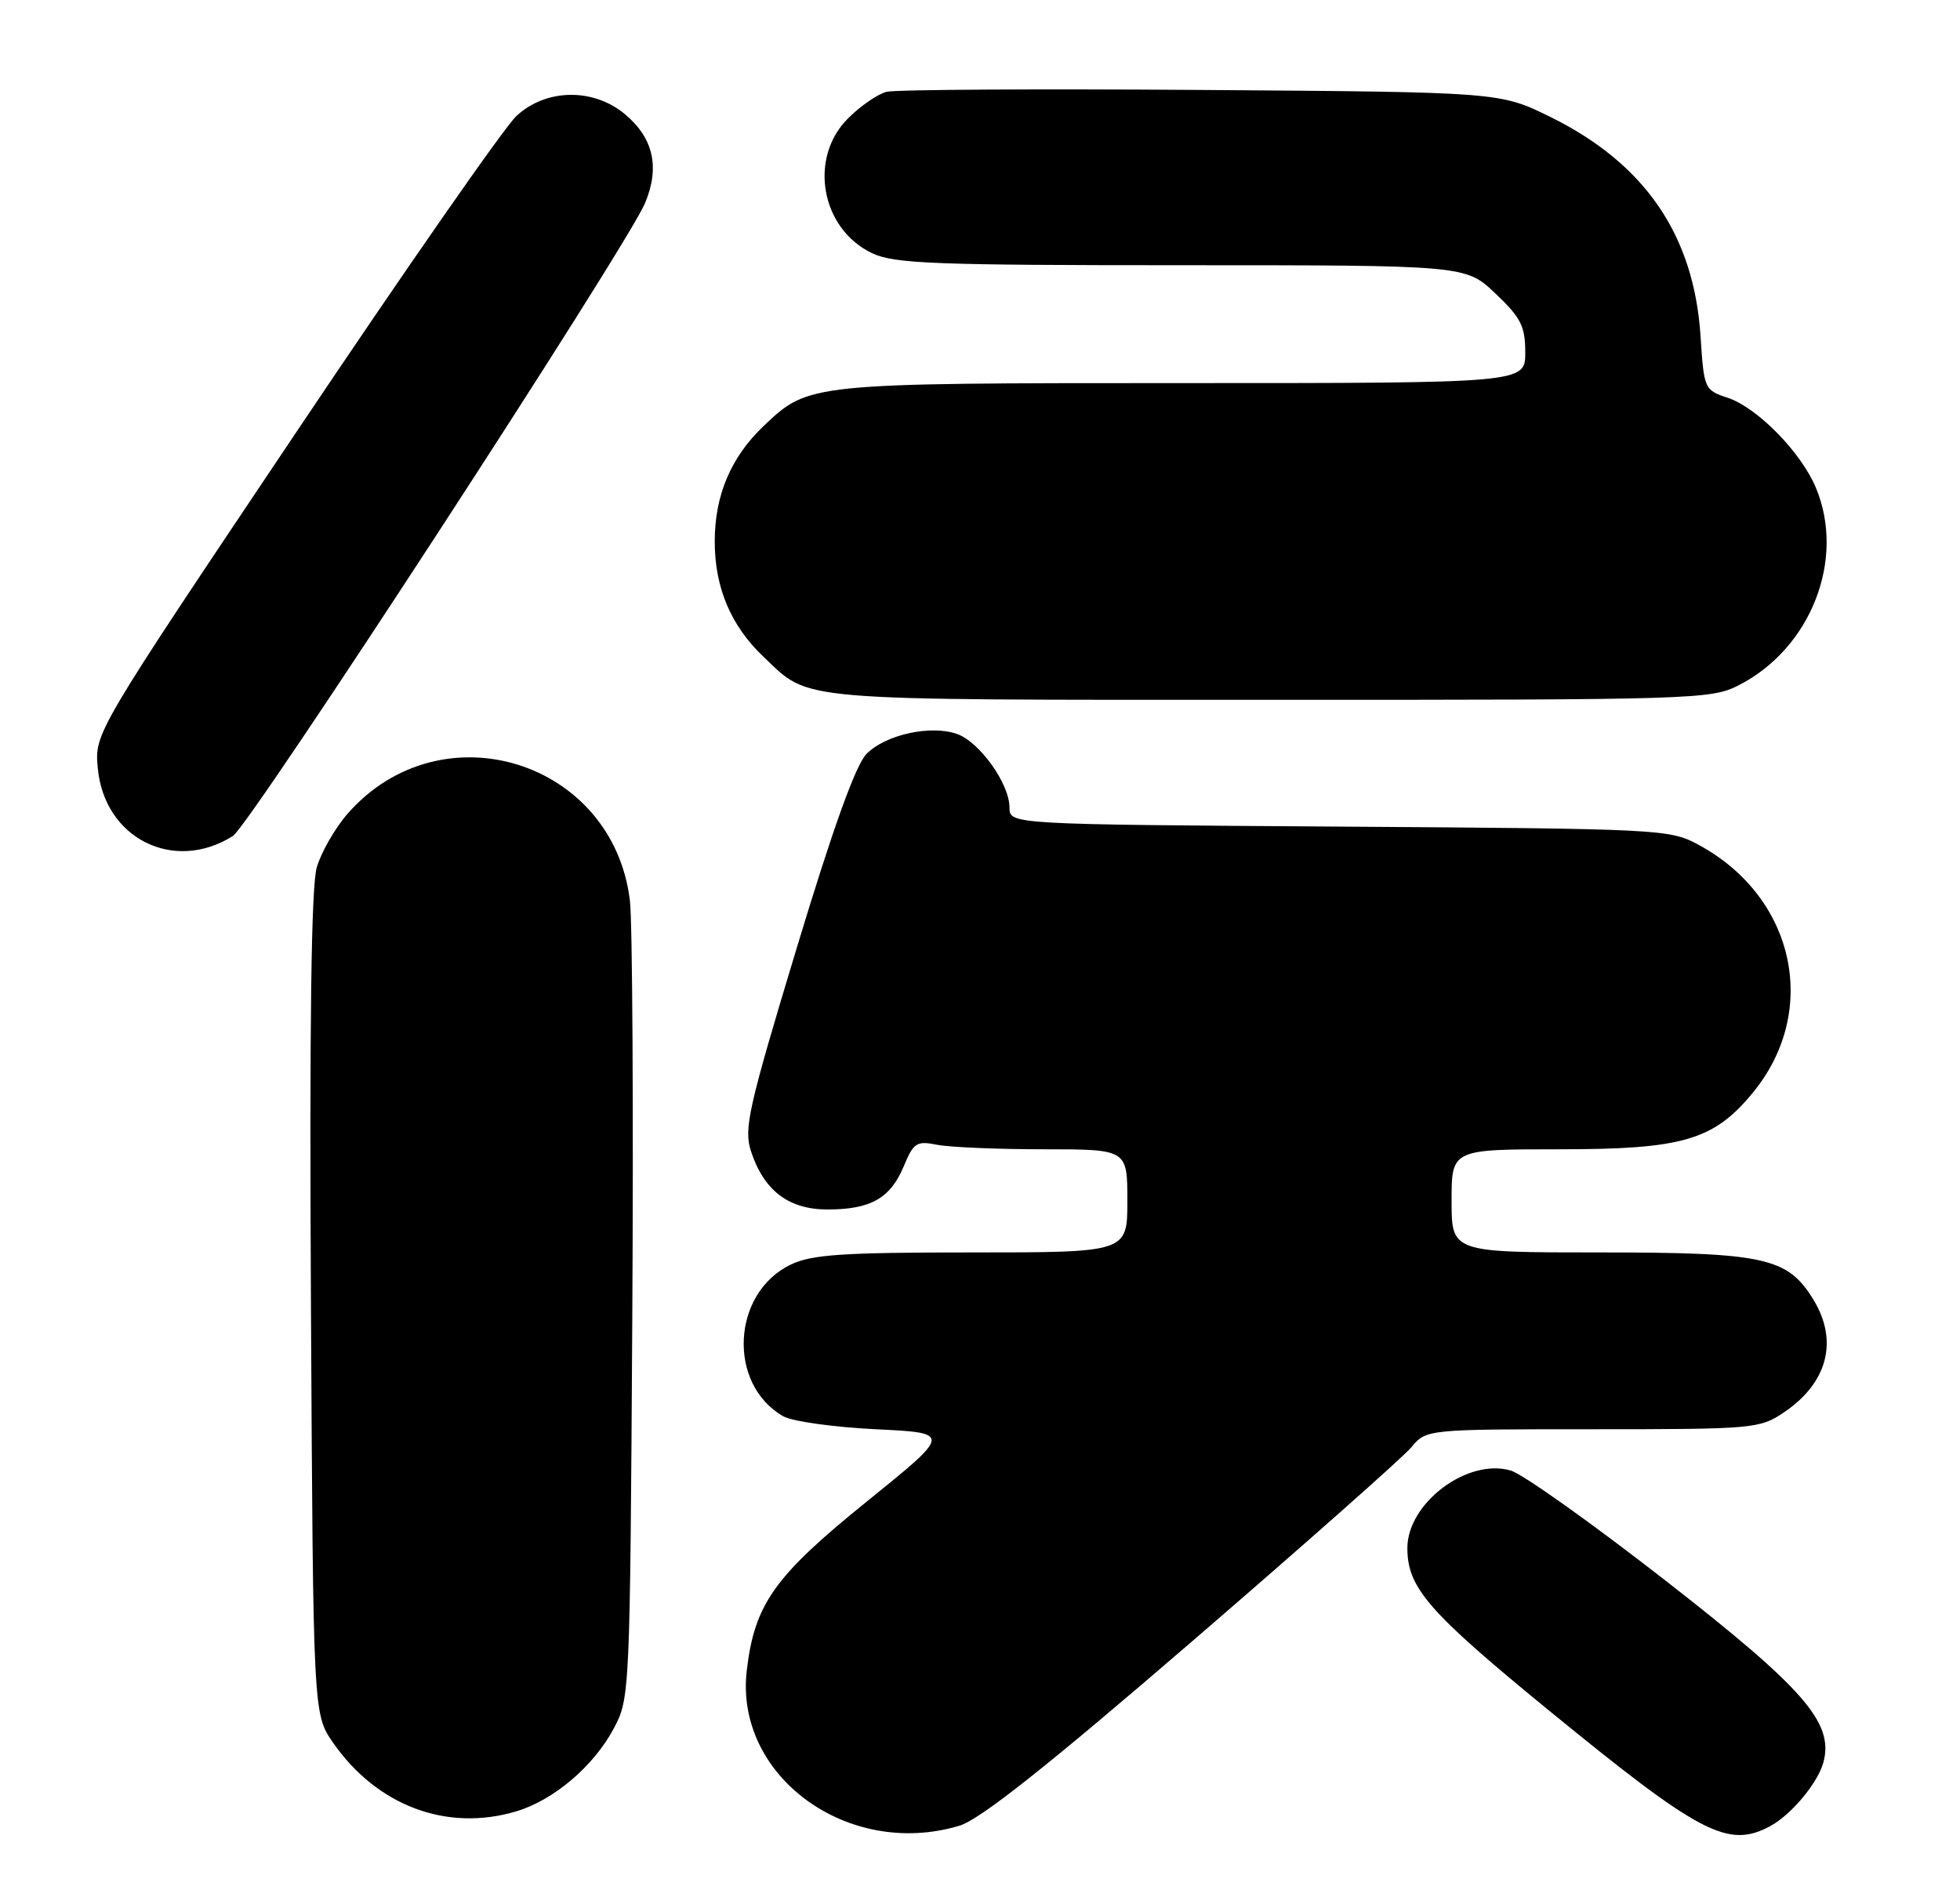 <?xml version="1.0" encoding="UTF-8" standalone="no"?>
<!DOCTYPE svg PUBLIC "-//W3C//DTD SVG 1.1//EN" "http://www.w3.org/Graphics/SVG/1.1/DTD/svg11.dtd" >
<svg xmlns="http://www.w3.org/2000/svg" xmlns:xlink="http://www.w3.org/1999/xlink" version="1.1" viewBox="0 0 266 256">
 <g >
 <path fill="currentColor"
d=" M 130.19 247.82 C 133.00 246.98 141.99 239.86 161.81 222.77 C 177.04 209.64 190.42 197.79 191.54 196.45 C 193.58 194.00 193.58 194.00 216.14 194.00 C 237.97 194.00 238.81 193.93 242.09 191.72 C 248.03 187.72 249.53 182.02 246.11 176.42 C 242.62 170.69 239.50 170.00 217.10 170.00 C 197.00 170.00 197.00 170.00 197.00 163.00 C 197.00 156.00 197.00 156.00 211.68 156.00 C 228.35 156.00 232.57 154.77 237.86 148.35 C 247.01 137.25 243.62 121.74 230.50 114.66 C 226.60 112.55 225.40 112.49 181.75 112.20 C 137.00 111.90 137.00 111.90 137.00 109.60 C 137.00 106.38 132.94 100.70 129.87 99.62 C 126.30 98.37 120.20 99.71 117.61 102.32 C 116.14 103.80 113.08 112.29 108.12 128.70 C 101.53 150.50 100.92 153.23 101.93 156.30 C 103.69 161.63 107.04 164.17 112.31 164.17 C 118.16 164.17 120.83 162.66 122.65 158.31 C 123.99 155.09 124.40 154.83 127.19 155.39 C 128.87 155.72 135.37 156.00 141.63 156.00 C 153.00 156.00 153.00 156.00 153.00 163.00 C 153.00 170.00 153.00 170.00 131.90 170.00 C 114.44 170.00 110.21 170.28 107.36 171.63 C 99.30 175.46 98.67 187.88 106.30 192.24 C 107.51 192.93 113.15 193.72 118.83 194.00 C 129.16 194.50 129.16 194.50 117.64 203.81 C 105.10 213.94 102.41 217.72 101.35 226.72 C 99.65 241.06 115.08 252.35 130.19 247.82 Z  M 240.21 247.89 C 243.11 246.34 246.76 241.95 247.48 239.15 C 248.86 233.81 244.84 229.20 225.98 214.50 C 216.10 206.80 206.68 200.10 205.04 199.61 C 199.19 197.87 191.00 204.01 191.00 210.13 C 191.00 215.52 193.84 218.78 210.21 232.17 C 230.72 248.95 234.51 250.94 240.21 247.89 Z  M 70.08 245.86 C 75.15 244.34 80.55 239.75 83.28 234.65 C 85.48 230.54 85.50 230.00 85.81 179.00 C 85.98 150.68 85.83 125.14 85.49 122.26 C 83.20 103.21 59.87 96.00 47.20 110.42 C 45.49 112.37 43.60 115.66 42.99 117.73 C 42.24 120.33 41.99 138.82 42.20 177.09 C 42.50 232.67 42.50 232.67 45.23 236.59 C 51.21 245.14 60.68 248.68 70.08 245.86 Z  M 31.61 113.47 C 33.95 111.99 85.07 33.47 87.55 27.55 C 89.57 22.70 88.68 18.75 84.85 15.53 C 80.55 11.91 74.10 12.00 70.08 15.75 C 68.45 17.26 54.91 36.73 39.98 59.00 C 12.83 99.50 12.83 99.50 13.27 104.26 C 14.15 113.80 23.58 118.54 31.61 113.47 Z  M 235.94 93.03 C 245.77 88.02 250.50 75.94 246.45 66.22 C 244.44 61.39 238.48 55.31 234.44 53.98 C 231.32 52.95 231.25 52.79 230.79 45.66 C 229.91 31.93 223.25 22.20 210.40 15.87 C 203.55 12.50 203.55 12.50 163.02 12.21 C 140.74 12.05 121.52 12.16 120.33 12.46 C 119.13 12.76 116.77 14.38 115.08 16.08 C 109.69 21.46 111.41 31.07 118.36 34.37 C 121.36 35.79 126.74 36.00 160.36 36.00 C 198.92 36.00 198.92 36.00 202.96 39.85 C 206.42 43.13 207.00 44.29 207.00 47.85 C 207.00 52.00 207.00 52.00 160.47 52.00 C 109.74 52.00 109.78 52.00 103.66 57.80 C 99.20 62.03 97.00 67.22 97.00 73.50 C 97.00 79.78 99.20 84.97 103.66 89.19 C 110.06 95.24 107.04 94.99 172.29 94.99 C 229.82 95.00 232.23 94.93 235.94 93.03 Z "/>
</g>
</svg>